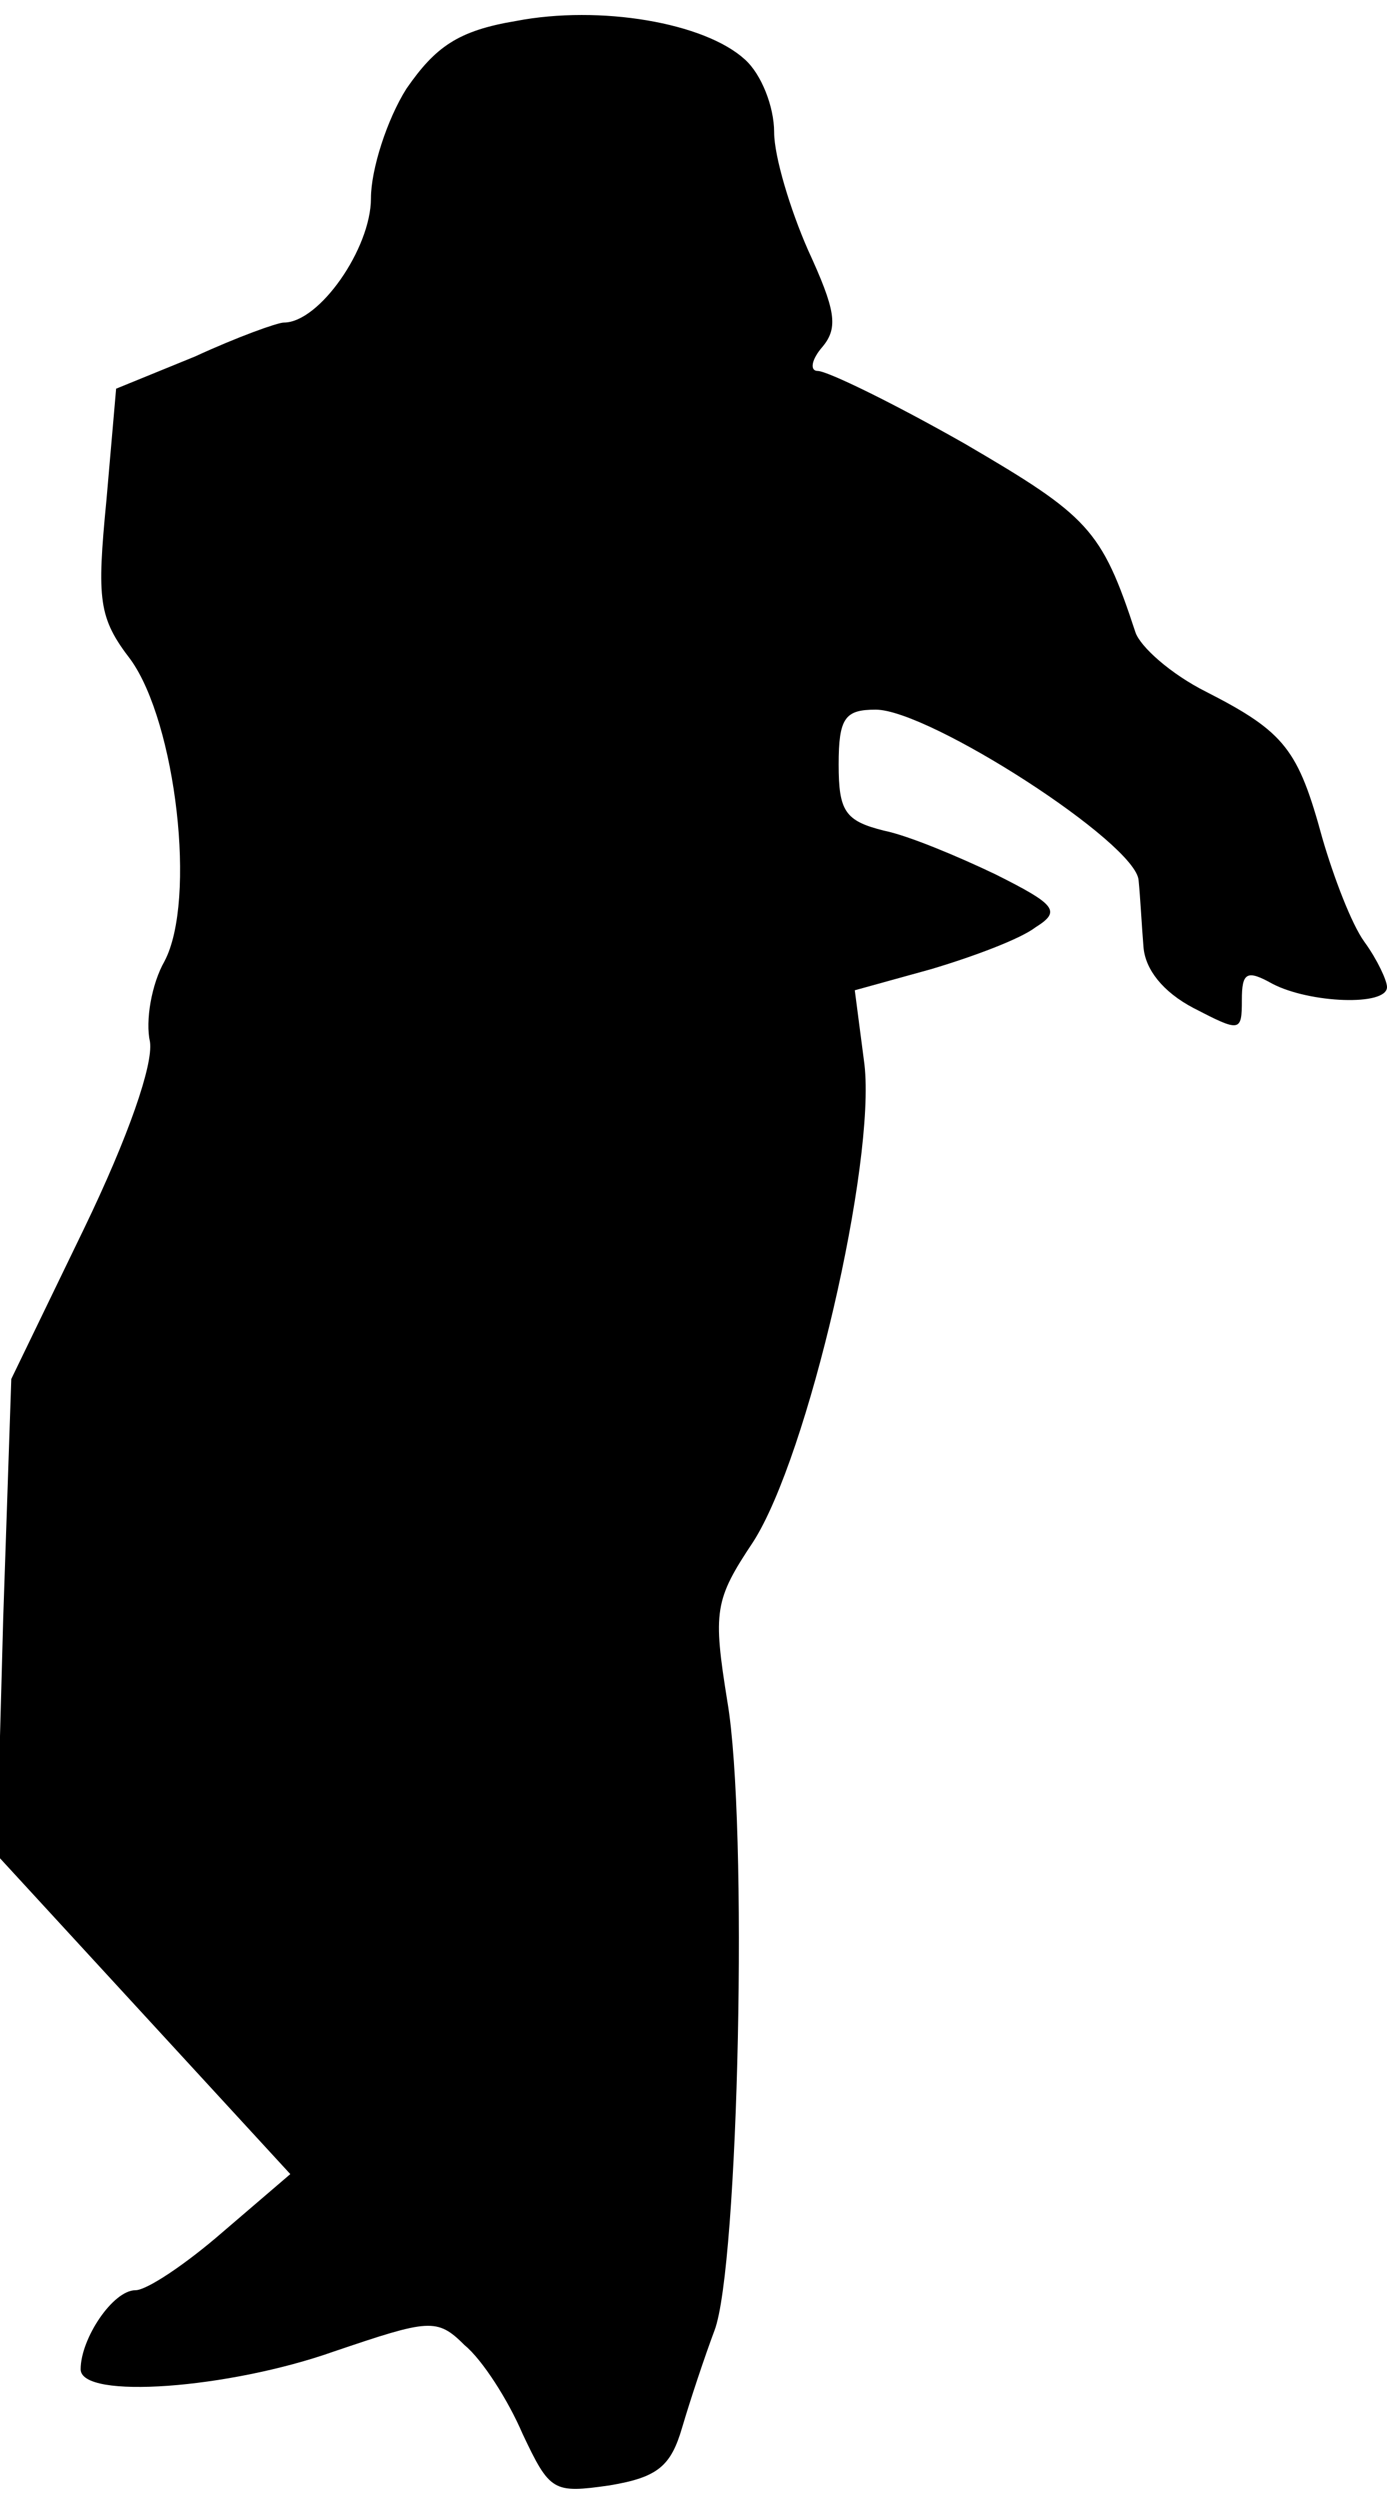 <?xml version="1.0" standalone="no"?>
<!DOCTYPE svg PUBLIC "-//W3C//DTD SVG 20010904//EN"
 "http://www.w3.org/TR/2001/REC-SVG-20010904/DTD/svg10.dtd">
<svg version="1.0" xmlns="http://www.w3.org/2000/svg"
 width="86pt" height="155pt" viewBox="0 0 86 155"
 preserveAspectRatio="xMidYMid meet">
<g transform="translate(0,155) scale(0.1,-0.1)"
fill="#000000" stroke="none">
<path fill="#000000" stroke="none" d="M320 1537 c-36 -6 -50 -16 -68 -42 -12
-19 -22 -50 -22 -68 0 -31 -32 -77 -54 -77 -4 0 -29 -9 -55 -21 l-49 -20 -6
-69 c-6 -62 -5 -73 15 -99 28 -39 41 -149 21 -187 -8 -14 -12 -37 -9 -50 2
-14 -13 -58 -41 -116 l-45 -93 -5 -148 -4 -147 91 -99 91 -99 -42 -36 c-23
-20 -47 -36 -54 -36 -14 0 -34 -30 -34 -49 0 -19 92 -12 157 11 59 20 64 21
81 4 11 -9 27 -34 36 -55 17 -36 19 -37 54 -32 30 5 38 12 45 36 5 17 14 44
20 60 15 39 21 314 8 390 -9 56 -8 63 16 99 34 53 76 235 69 296 l-6 46 47 13
c27 8 56 19 65 26 16 10 13 14 -25 33 -23 11 -54 24 -69 27 -24 6 -28 12 -28
41 0 29 4 34 23 34 33 0 162 -83 163 -106 1 -10 2 -29 3 -41 1 -14 12 -28 31
-38 29 -15 30 -15 30 5 0 17 3 19 19 10 23 -12 71 -14 71 -2 0 4 -6 17 -14 28
-8 11 -19 40 -26 64 -15 55 -23 66 -72 91 -22 11 -41 28 -44 37 -21 64 -29 72
-106 117 -44 25 -85 45 -91 45 -5 0 -4 7 3 15 10 12 8 23 -9 60 -11 25 -21 58
-21 73 0 16 -8 36 -18 45 -25 23 -90 34 -142 24z"/>
</g>
</svg>
